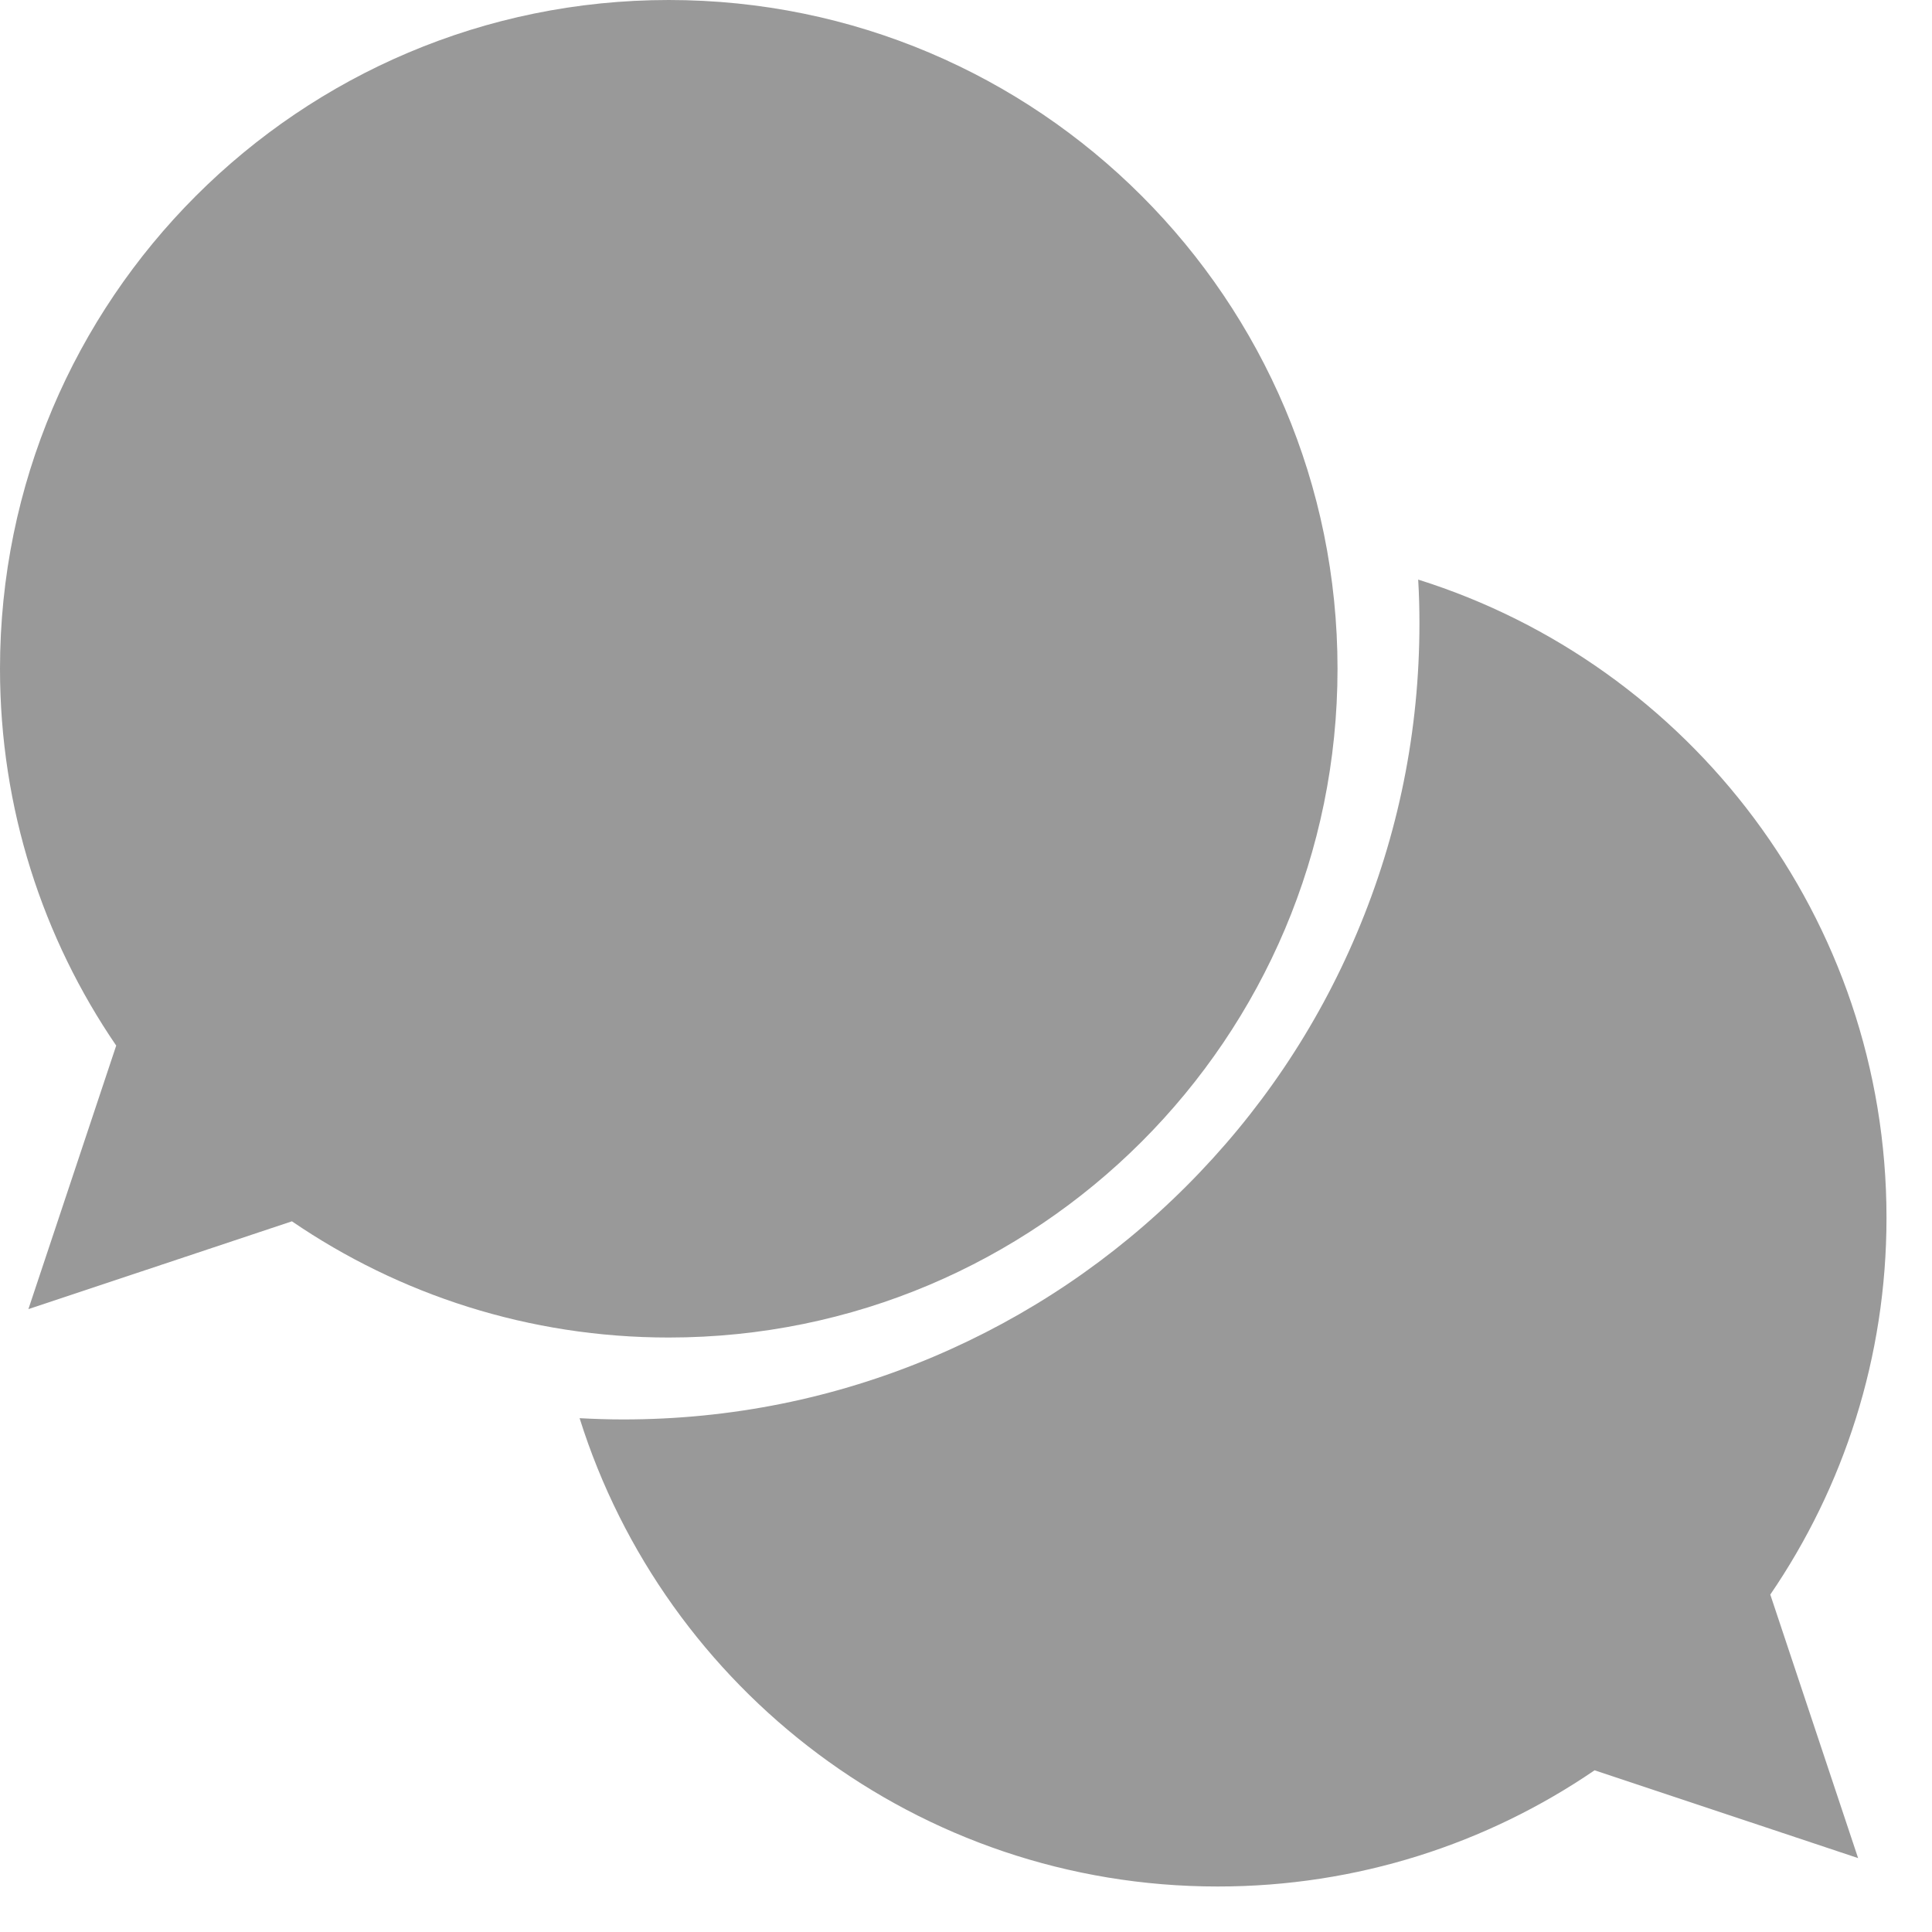 <svg width="20" height="20" viewBox="0 0 20 20" fill="none" xmlns="http://www.w3.org/2000/svg">
<path d="M13.846 6.923C13.846 3.1 10.747 0 6.923 0C3.1 0 0 3.1 0 6.923C0 8.37 0.444 9.713 1.203 10.824L0.294 13.552L3.022 12.643C4.133 13.402 5.476 13.846 6.923 13.846C10.747 13.846 13.846 10.747 13.846 6.923Z" fill="#999999"/>
<path d="M19.529 12.606C19.529 9.506 17.491 6.882 14.681 6C14.69 6.15 14.694 6.301 14.694 6.452C14.694 7.564 14.476 8.644 14.046 9.66C13.631 10.642 13.037 11.523 12.28 12.28C11.524 13.036 10.642 13.63 9.661 14.046C8.644 14.476 7.564 14.694 6.452 14.694C6.301 14.694 6.15 14.689 6 14.681C6.882 17.49 9.505 19.529 12.606 19.529C14.053 19.529 15.396 19.085 16.507 18.326L19.235 19.235L18.326 16.507C19.085 15.396 19.529 14.053 19.529 12.606Z" fill="#999999"/>
</svg>
